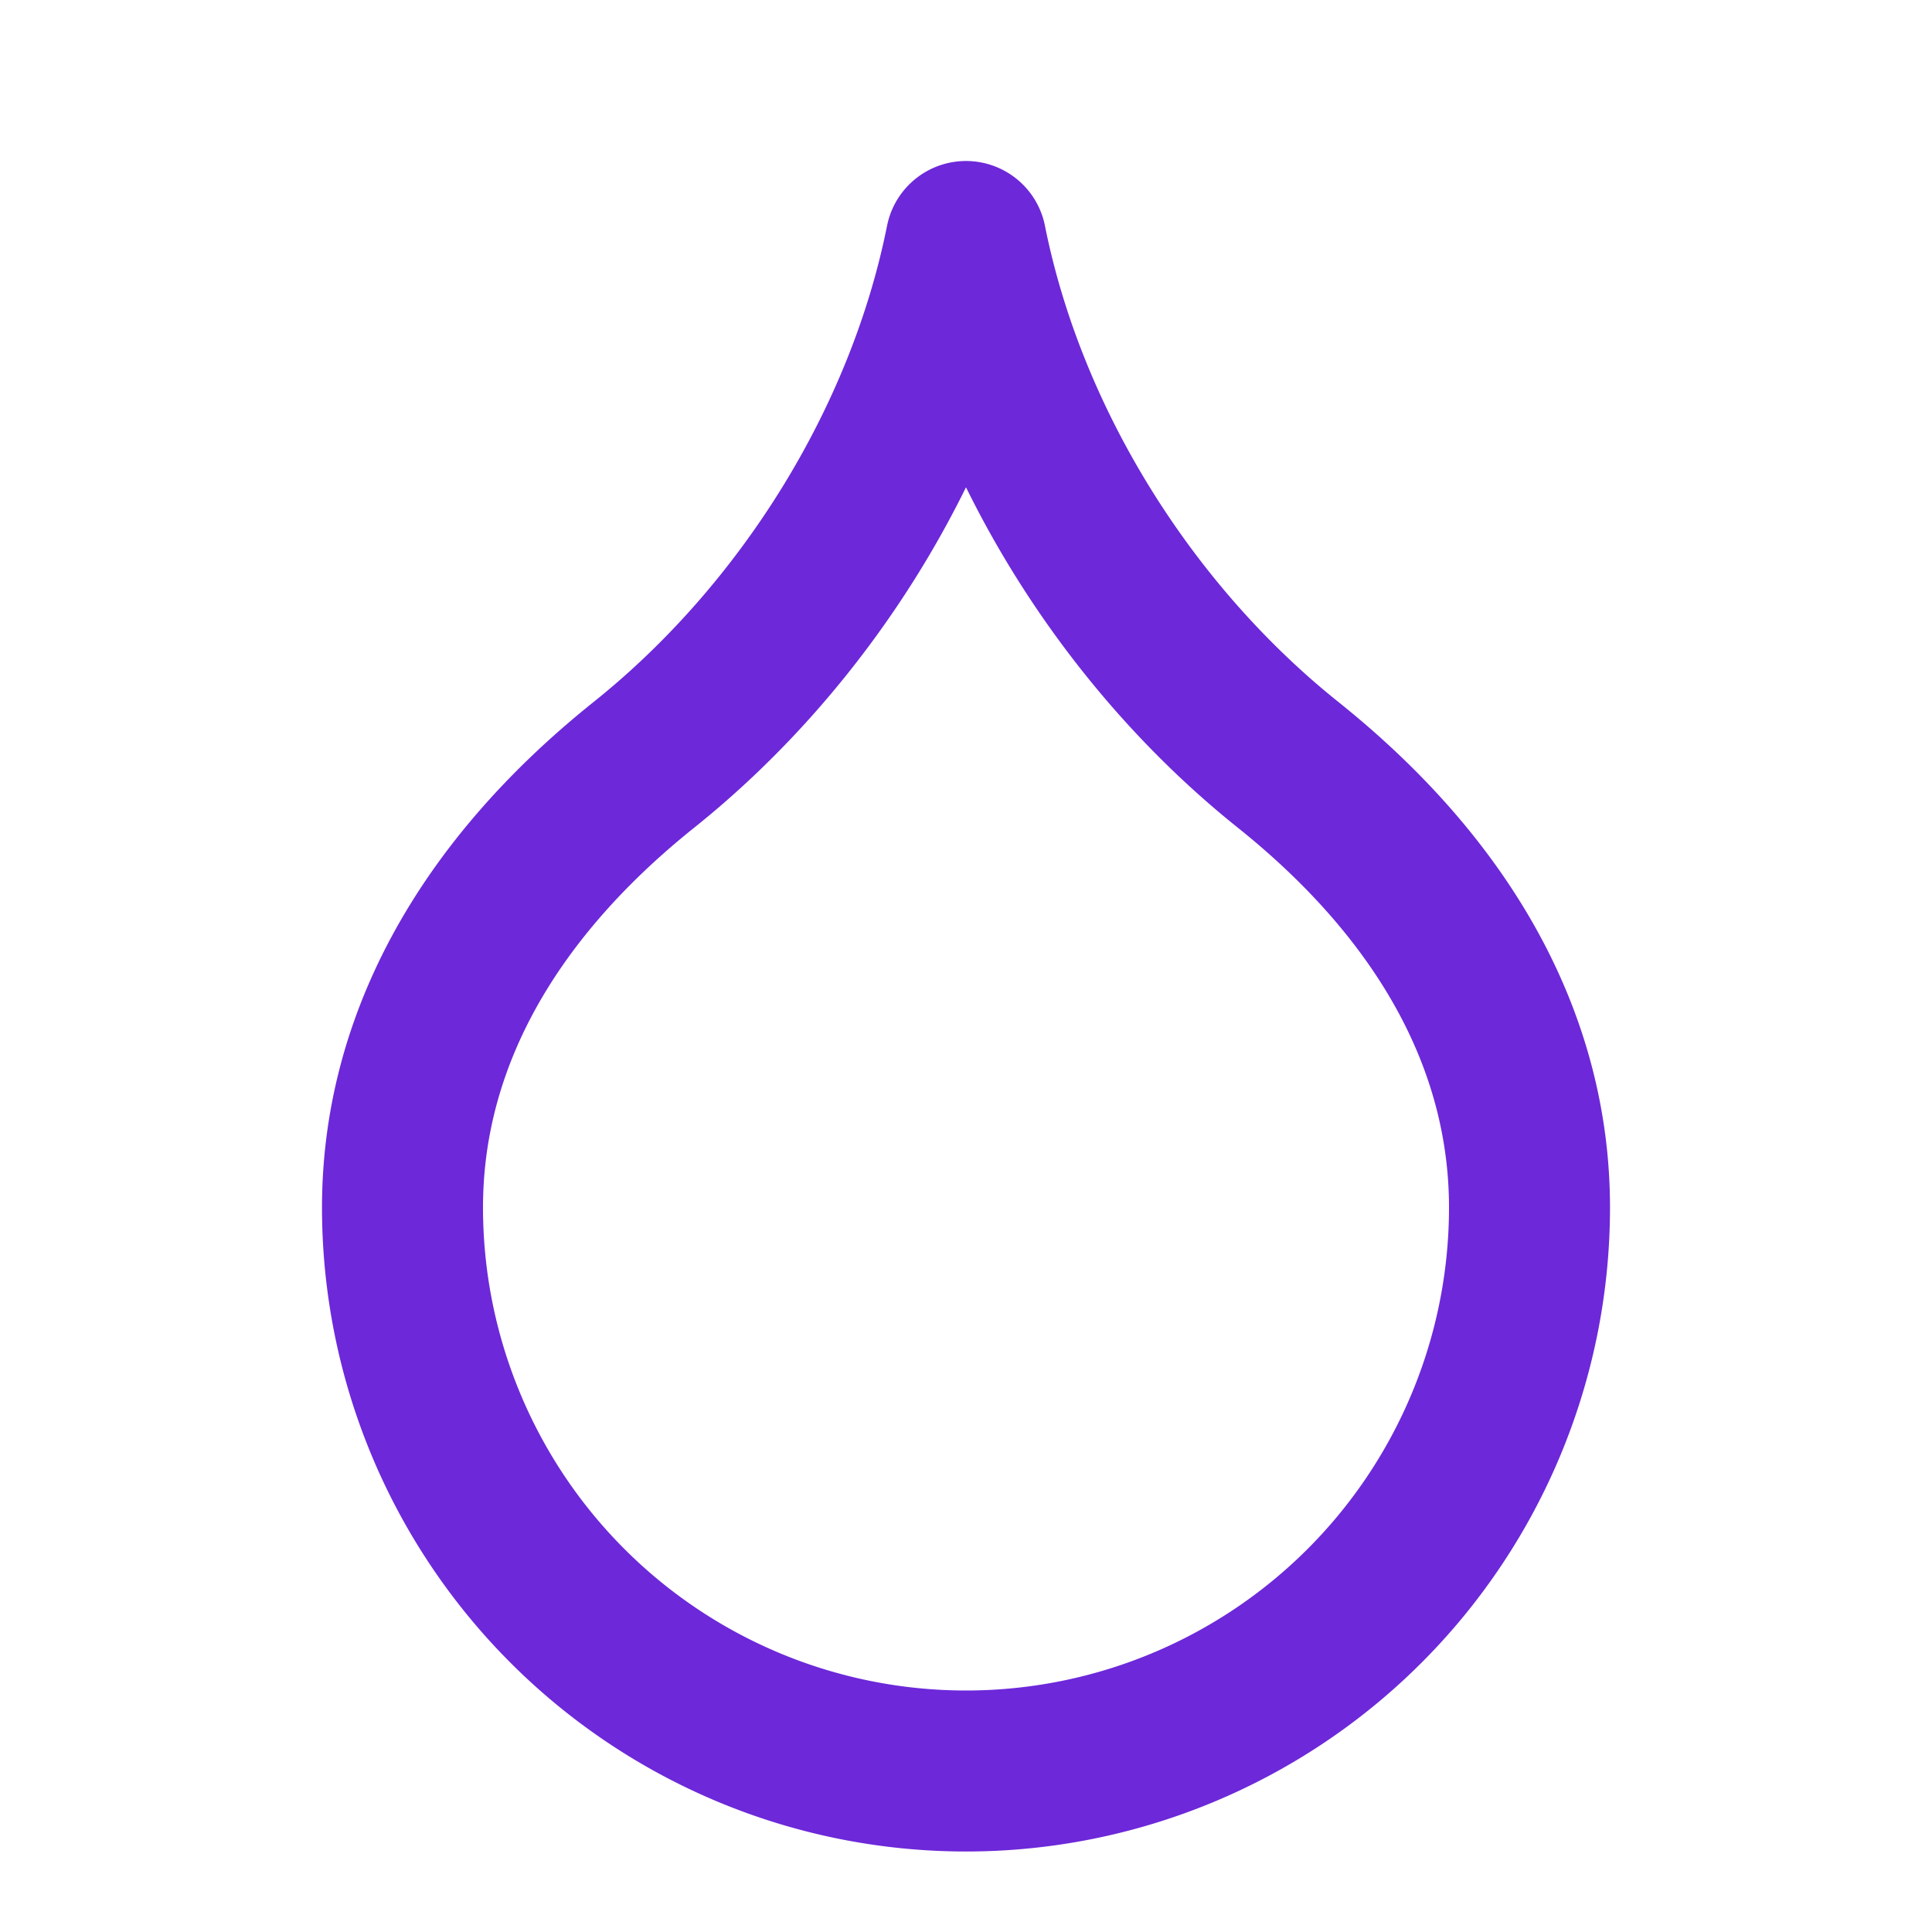 <svg xmlns="http://www.w3.org/2000/svg" width="496" height="496"
    viewBox="0 0 24 24" fill="none" stroke="#6d28d9" stroke-width="2" stroke-linecap="round"
    stroke-linejoin="round">
    <path
        d="M12 22a7 7 0 0 0 7-7c0-2-1-3.9-3-5.5s-3.5-4-4-6.5c-.5 2.5-2 4.9-4 6.5C6 11.1 5 13 5 15a7 7 0 0 0 7 7z">
    </path>
</svg>